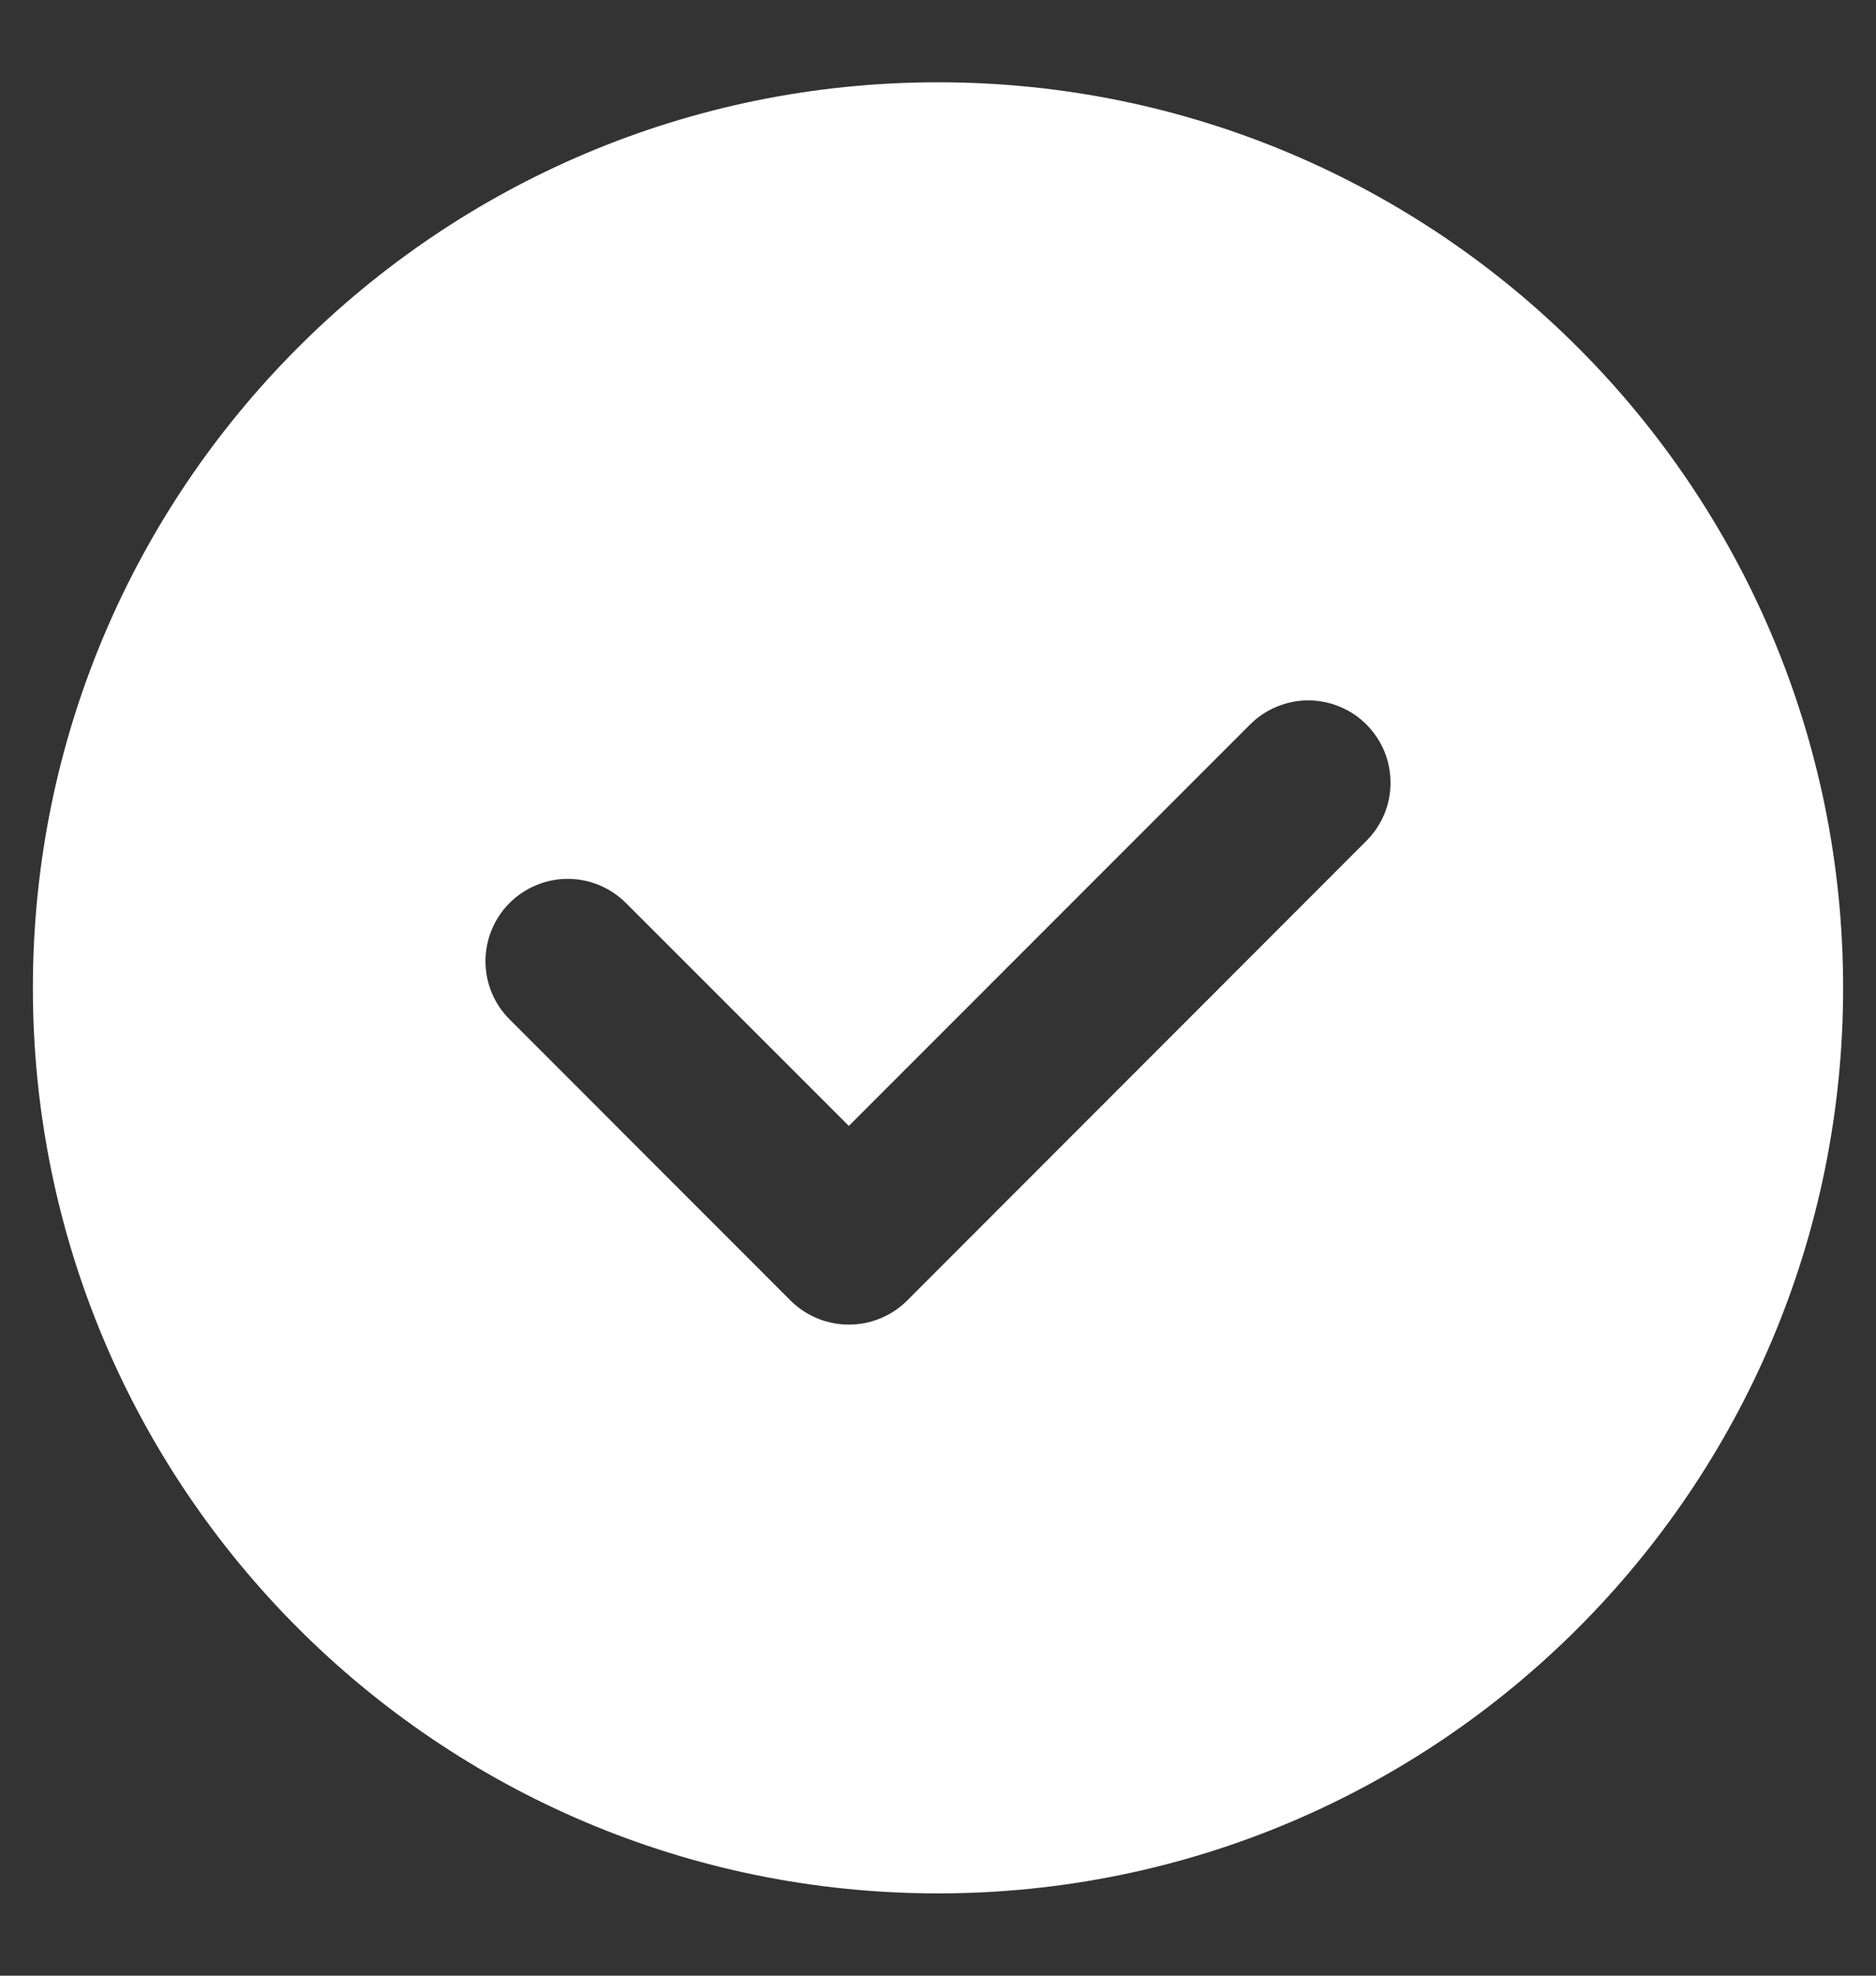 <svg width="19" height="20" viewBox="0 0 19 20" fill="none" xmlns="http://www.w3.org/2000/svg">
<rect x="0" y="0" width="19" height="20" fill="#333333" stroke="none"/>
<path fill-rule="evenodd" clip-rule="evenodd" d="M13.839 8.512L9.187 13.166C9.03 13.322 8.818 13.409 8.597 13.409C8.376 13.409 8.164 13.322 8.007 13.166L5.161 10.319C5.083 10.242 5.022 10.15 4.98 10.049C4.938 9.948 4.917 9.839 4.917 9.73C4.917 9.509 5.005 9.297 5.161 9.141C5.317 8.985 5.529 8.897 5.75 8.897C5.971 8.897 6.183 8.985 6.339 9.141L8.597 11.398L12.661 7.334C12.738 7.257 12.83 7.195 12.931 7.154C13.032 7.112 13.14 7.09 13.25 7.09C13.359 7.09 13.468 7.112 13.569 7.154C13.67 7.195 13.762 7.257 13.839 7.334C13.916 7.412 13.978 7.503 14.02 7.604C14.062 7.706 14.083 7.814 14.083 7.923C14.083 8.033 14.062 8.141 14.02 8.242C13.978 8.343 13.916 8.435 13.839 8.512ZM9.5 0.833C4.437 0.833 0.333 4.938 0.333 10C0.333 15.062 4.437 19.167 9.5 19.167C14.562 19.167 18.667 15.062 18.667 10C18.667 4.938 14.562 0.833 9.5 0.833Z" fill="white"/>
</svg>
